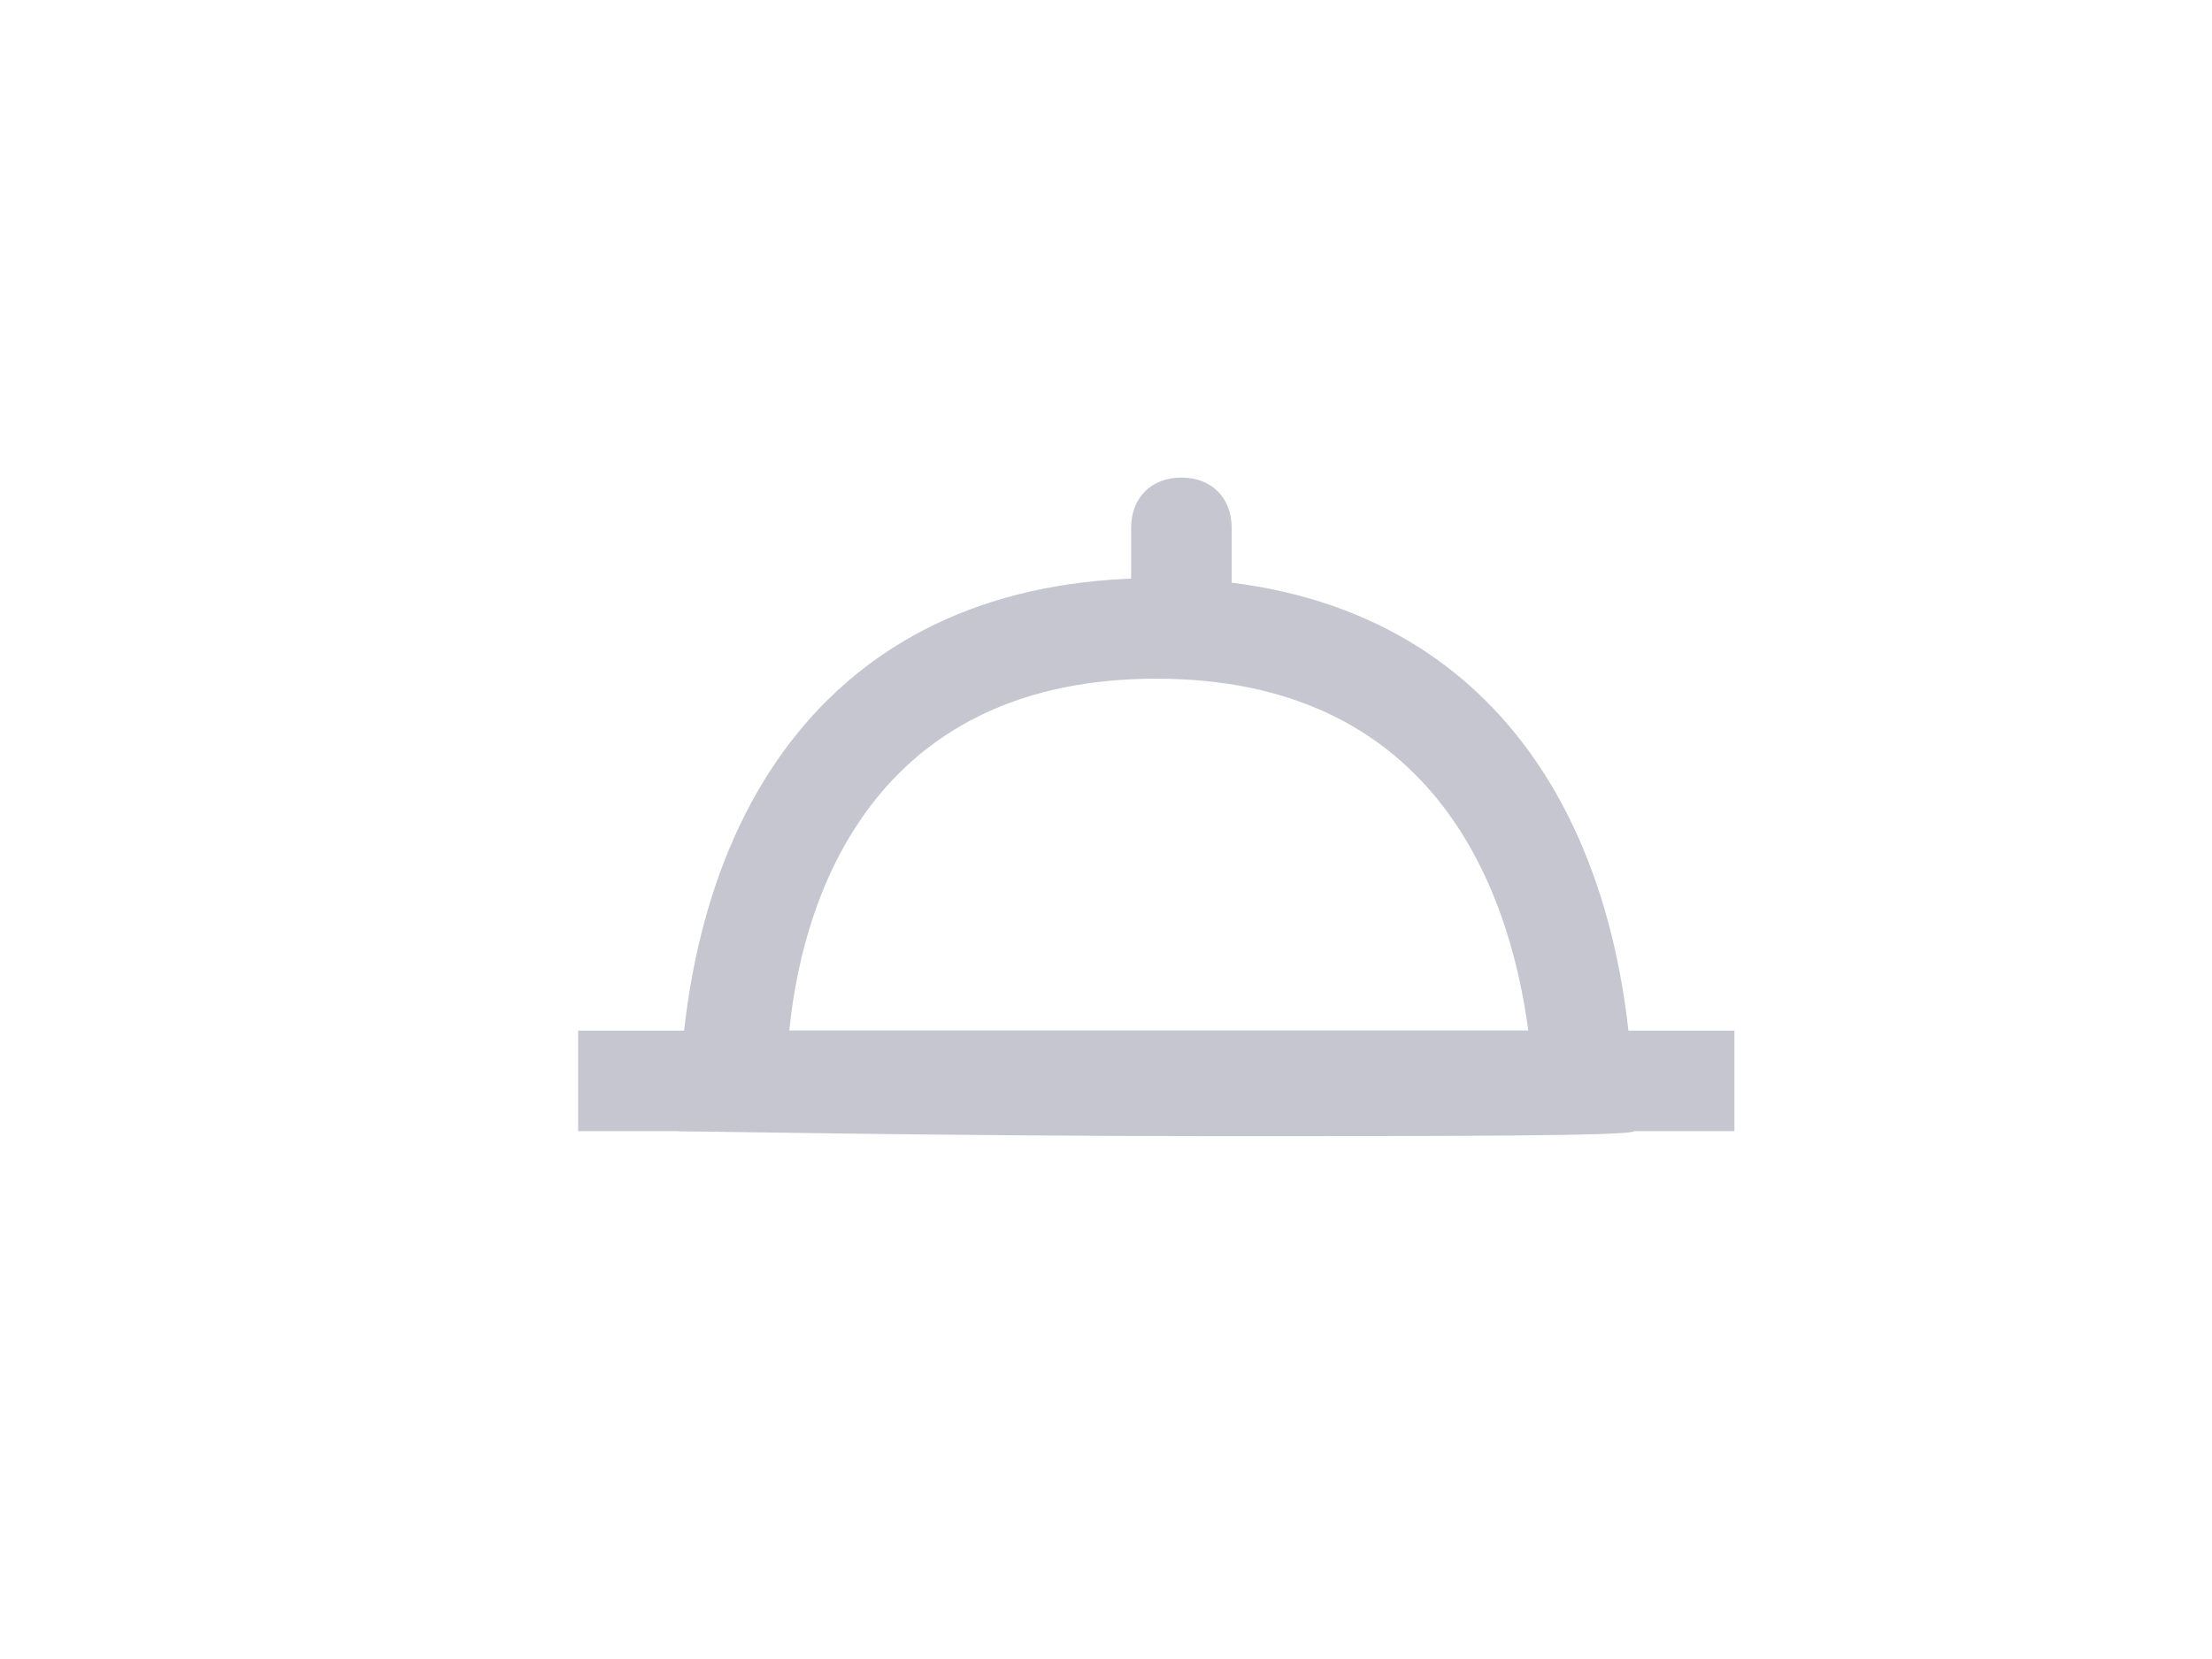 <svg id="Слой_1" xmlns="http://www.w3.org/2000/svg" viewBox="0 0 44 33"><style>.st0{fill:none}.st0,.st1{fill-rule:evenodd;clip-rule:evenodd}*{fill:#c5c6d0}</style><path d="M23 13.5c5.4 0 7 4 7.4 7H15.7c.3-3 1.9-7 7.3-7m0-2c-6.4 0-9.5 4.6-9.5 11 0 0 5.6.1 10.8.1 4.3 0 8.2 0 8.2-.1 0-6.4-3.1-11-9.5-11z"/><path class="st0" d="M32.5 22.5c0-6.4-3.1-11-9.5-11s-9.5 4.6-9.5 11c0 .1 19 .1 19 0z"/><path class="st1" d="M23.5 9.5c.6 0 1 .4 1 1v2c0 .6-.4 1-1 1s-1-.4-1-1v-2c0-.6.4-1 1-1zm-12 11h23v2h-23v-2z"/></svg>